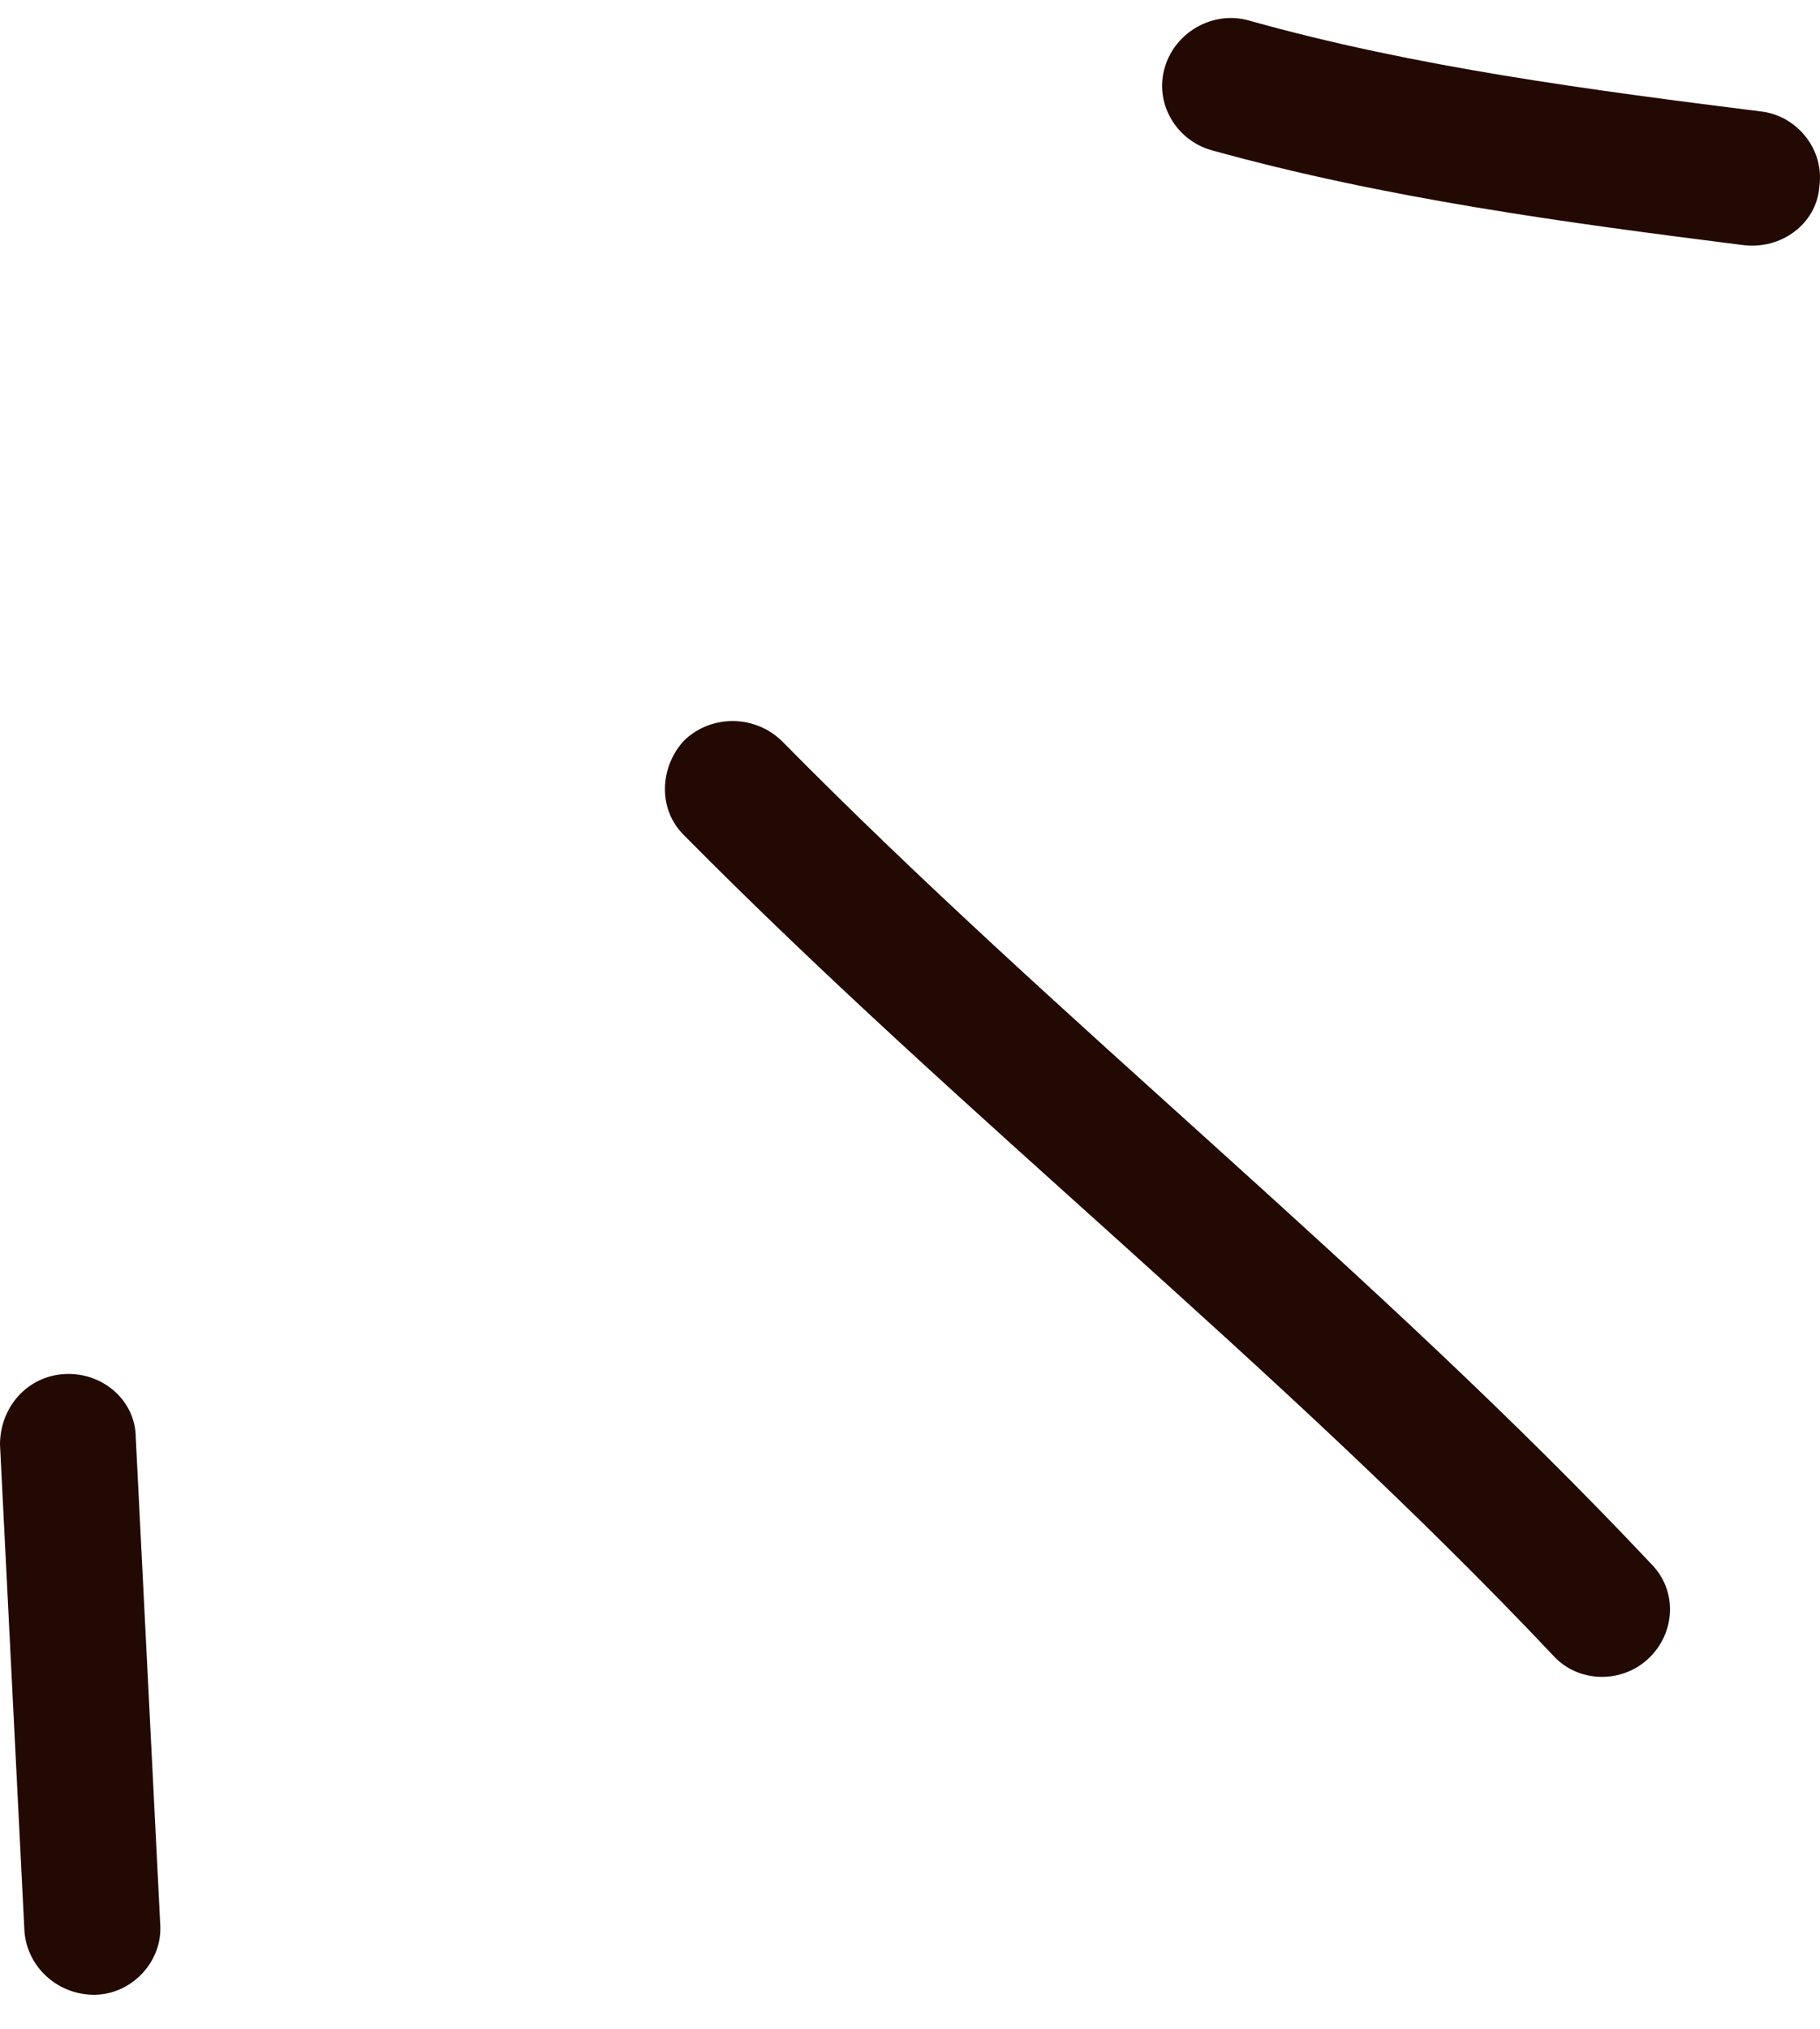 <svg width="35" height="39" viewBox="0 0 35 39" fill="none" xmlns="http://www.w3.org/2000/svg">
<path fill-rule="evenodd" clip-rule="evenodd" d="M23.29 2.885C26.631 3.814 30.13 4.283 33.525 4.712C34.256 4.803 34.934 4.3 34.987 3.592C35.091 2.884 34.569 2.236 33.89 2.146C30.6 1.732 27.206 1.29 24.021 0.395C23.342 0.201 22.61 0.601 22.402 1.288C22.193 1.974 22.611 2.69 23.29 2.885Z" fill="#230903"/>
<path fill-rule="evenodd" clip-rule="evenodd" d="M13.159 16.061C18.538 21.5 24.595 26.239 29.869 31.825C30.339 32.346 31.175 32.374 31.697 31.887C32.219 31.4 32.271 30.58 31.749 30.058C26.475 24.457 20.418 19.703 15.039 14.248C14.517 13.738 13.682 13.731 13.159 14.232C12.69 14.732 12.637 15.552 13.159 16.061Z" fill="#230903"/>
<path fill-rule="evenodd" clip-rule="evenodd" d="M3.081 36.982C2.924 33.869 2.768 30.756 2.611 27.642C2.611 26.929 1.984 26.379 1.253 26.413C0.522 26.448 -3.40605e-05 27.055 -3.41229e-05 27.769C0.157 30.887 0.313 34.005 0.47 37.123C0.522 37.836 1.149 38.383 1.88 38.344C2.558 38.305 3.133 37.695 3.081 36.982Z" fill="#230903"/>
</svg>
